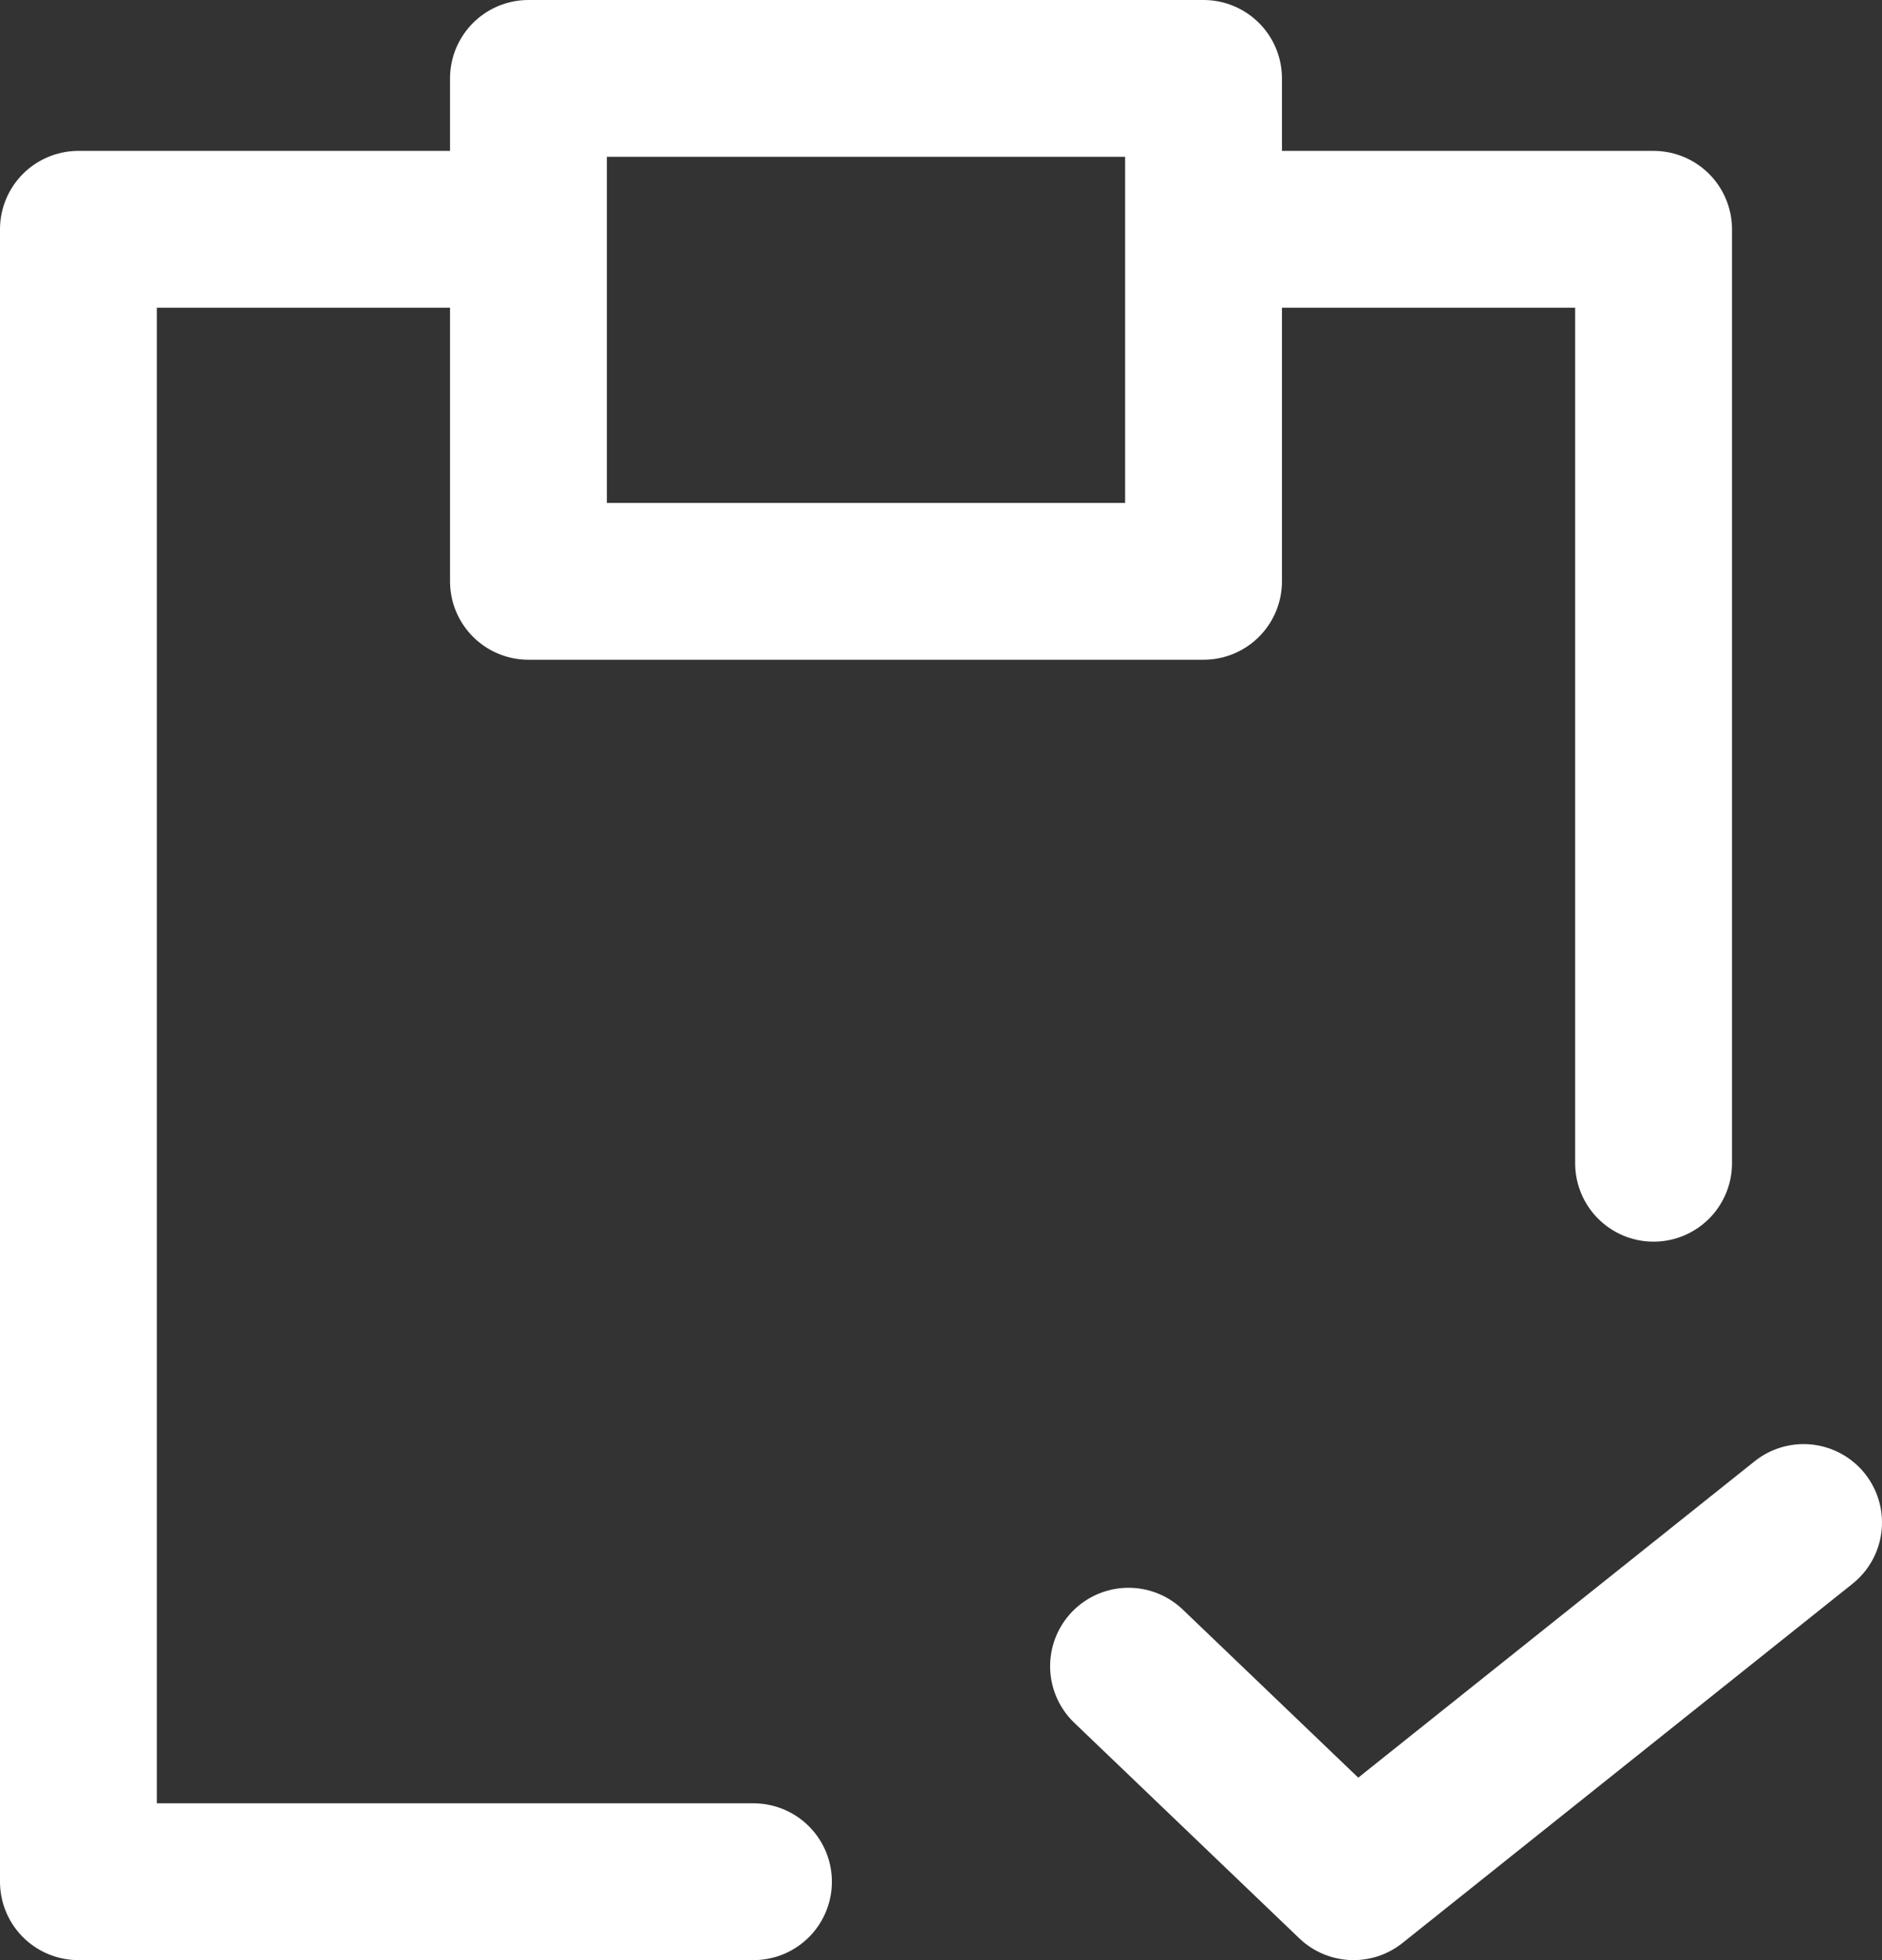 <svg width="48" height="50" viewBox="0 0 48 50" fill="none" xmlns="http://www.w3.org/2000/svg">
<rect x="0" y="0" width="48" height="50" fill="#333333" stroke="none"/>
<path d="M28.783 42.502L34.522 48L46 38.837M11.565 5.849H2V48H19.217M42.174 29.673V5.849H32.609M13.478 2H30.696V14.829H13.478V2Z" stroke="white" stroke-width="4" stroke-linecap="round" stroke-linejoin="round"/>
</svg>
